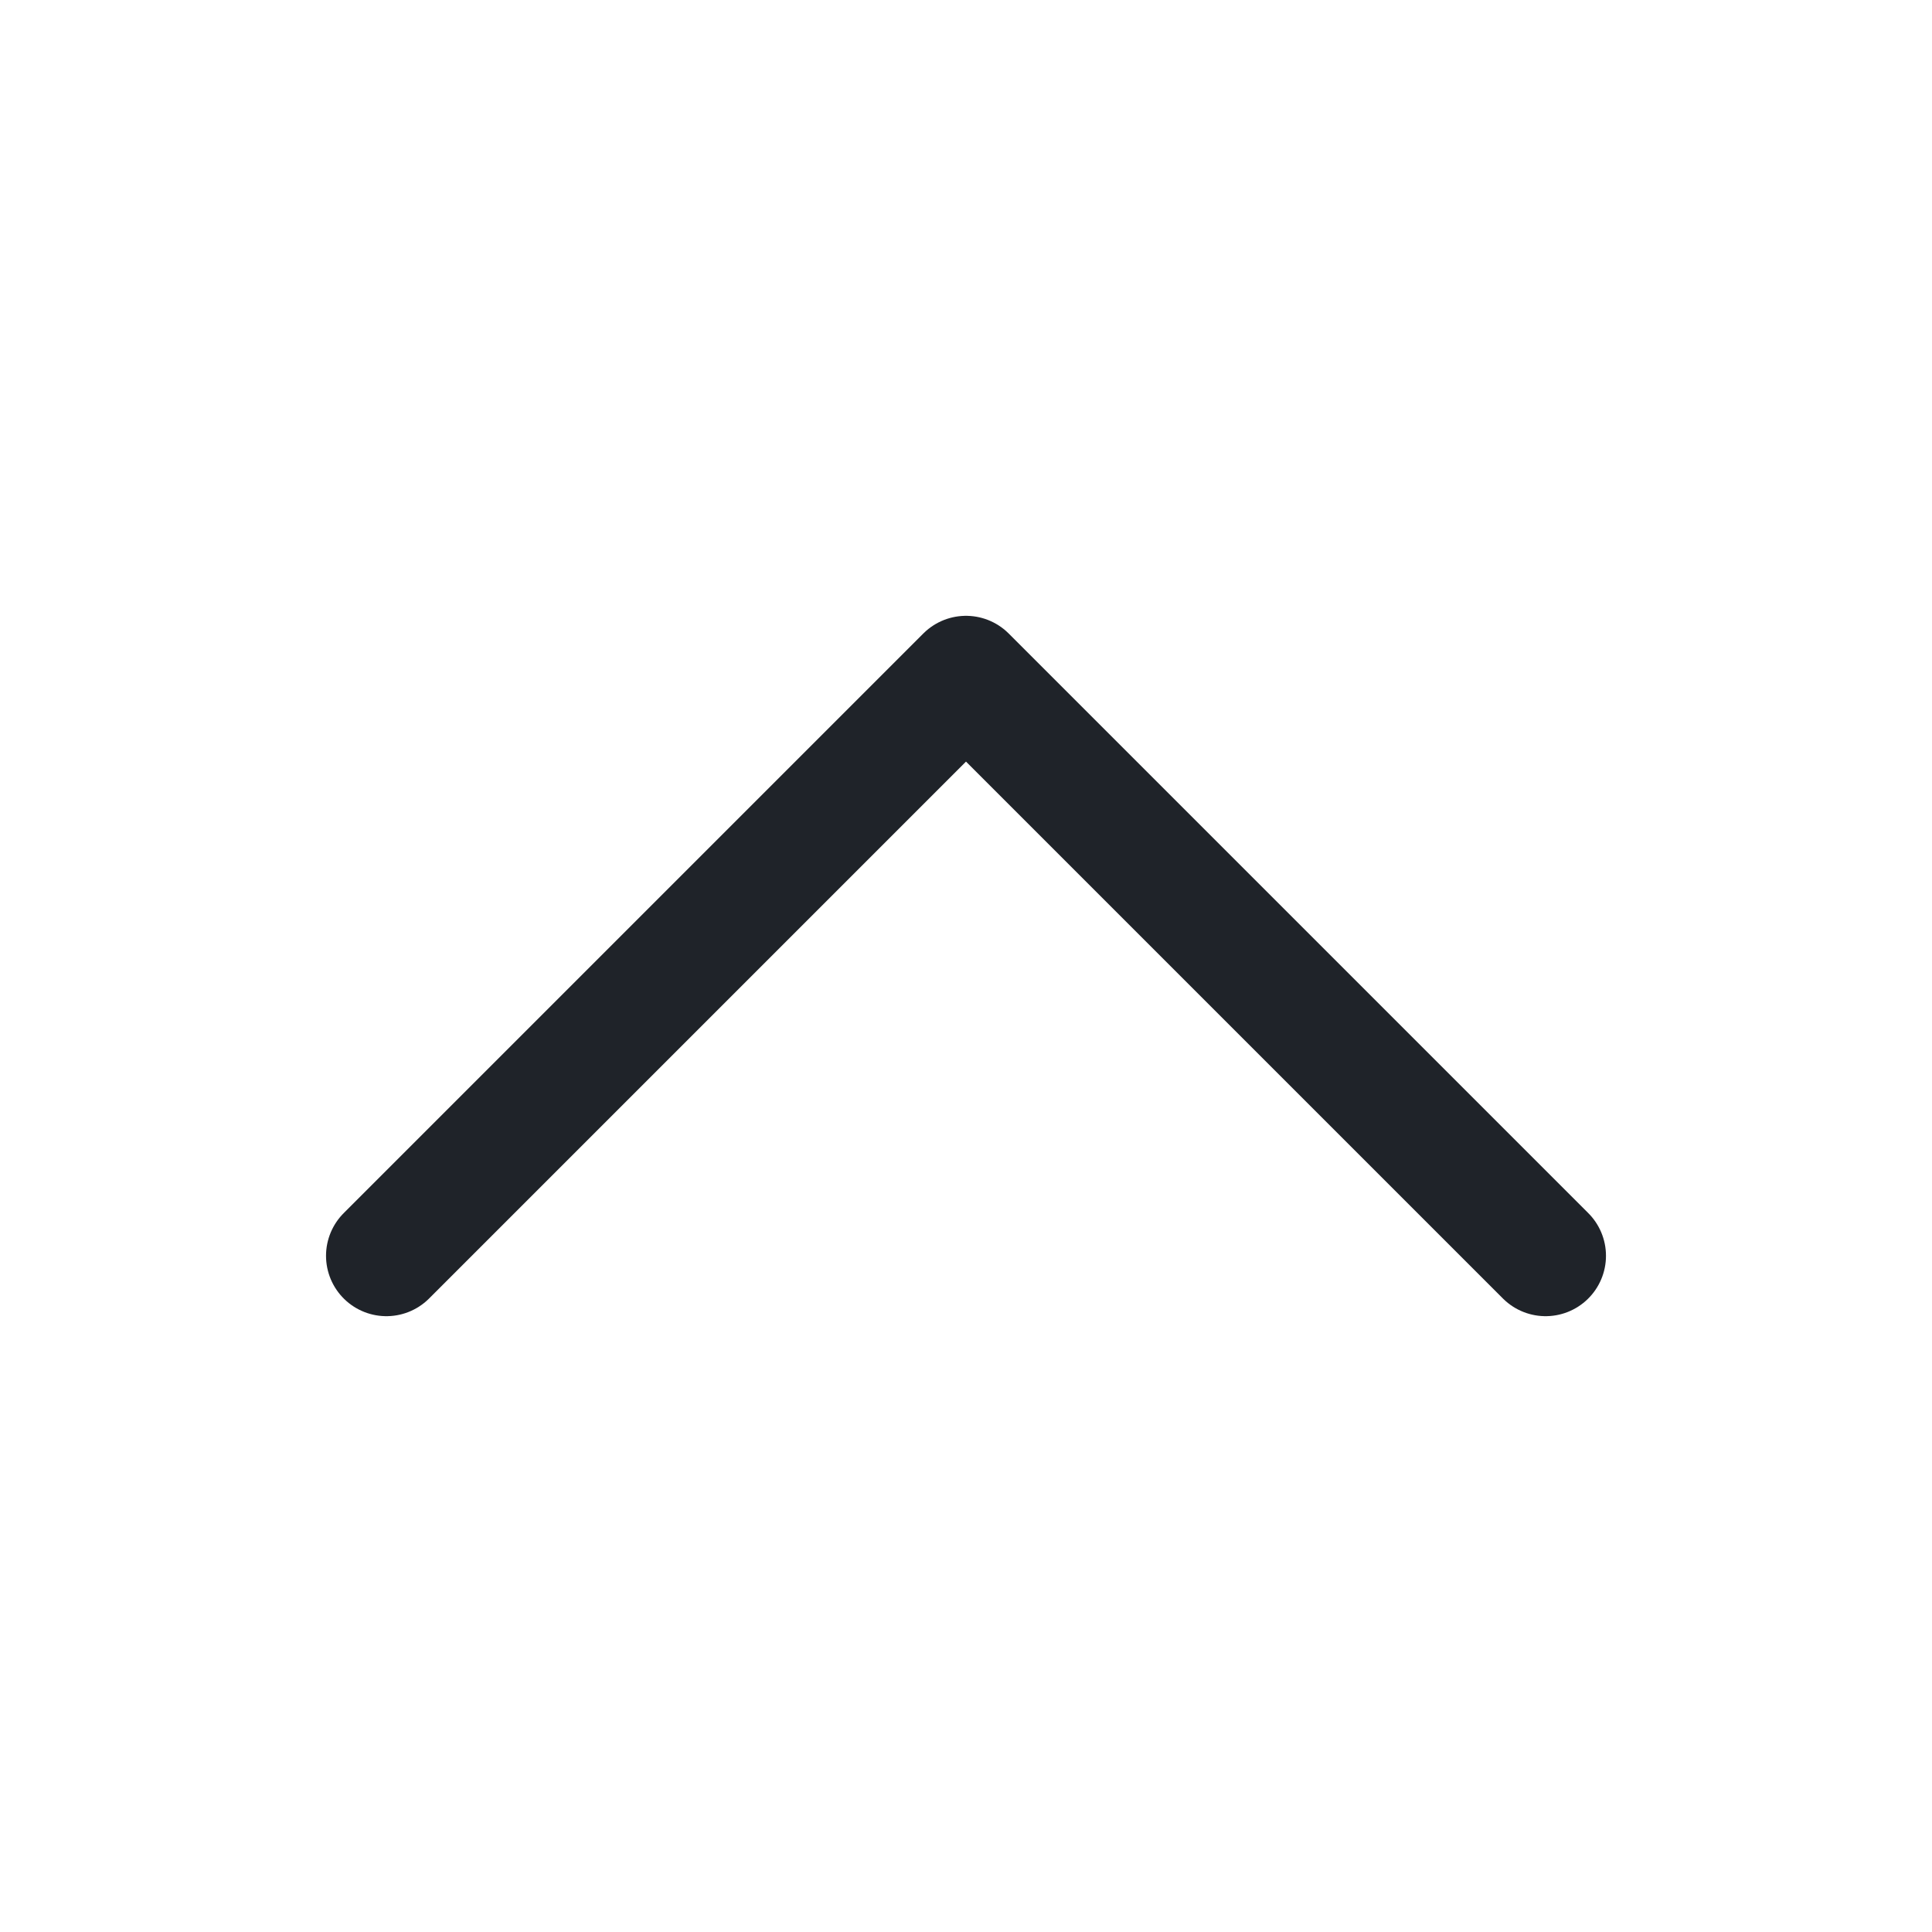 <svg width="20" height="20" viewBox="0 0 20 20" fill="none" xmlns="http://www.w3.org/2000/svg">
<path d="M4 13L10 7L16 13" stroke="#1F2329" stroke-width="1.25" stroke-linecap="round" stroke-linejoin="round"/>
</svg>
